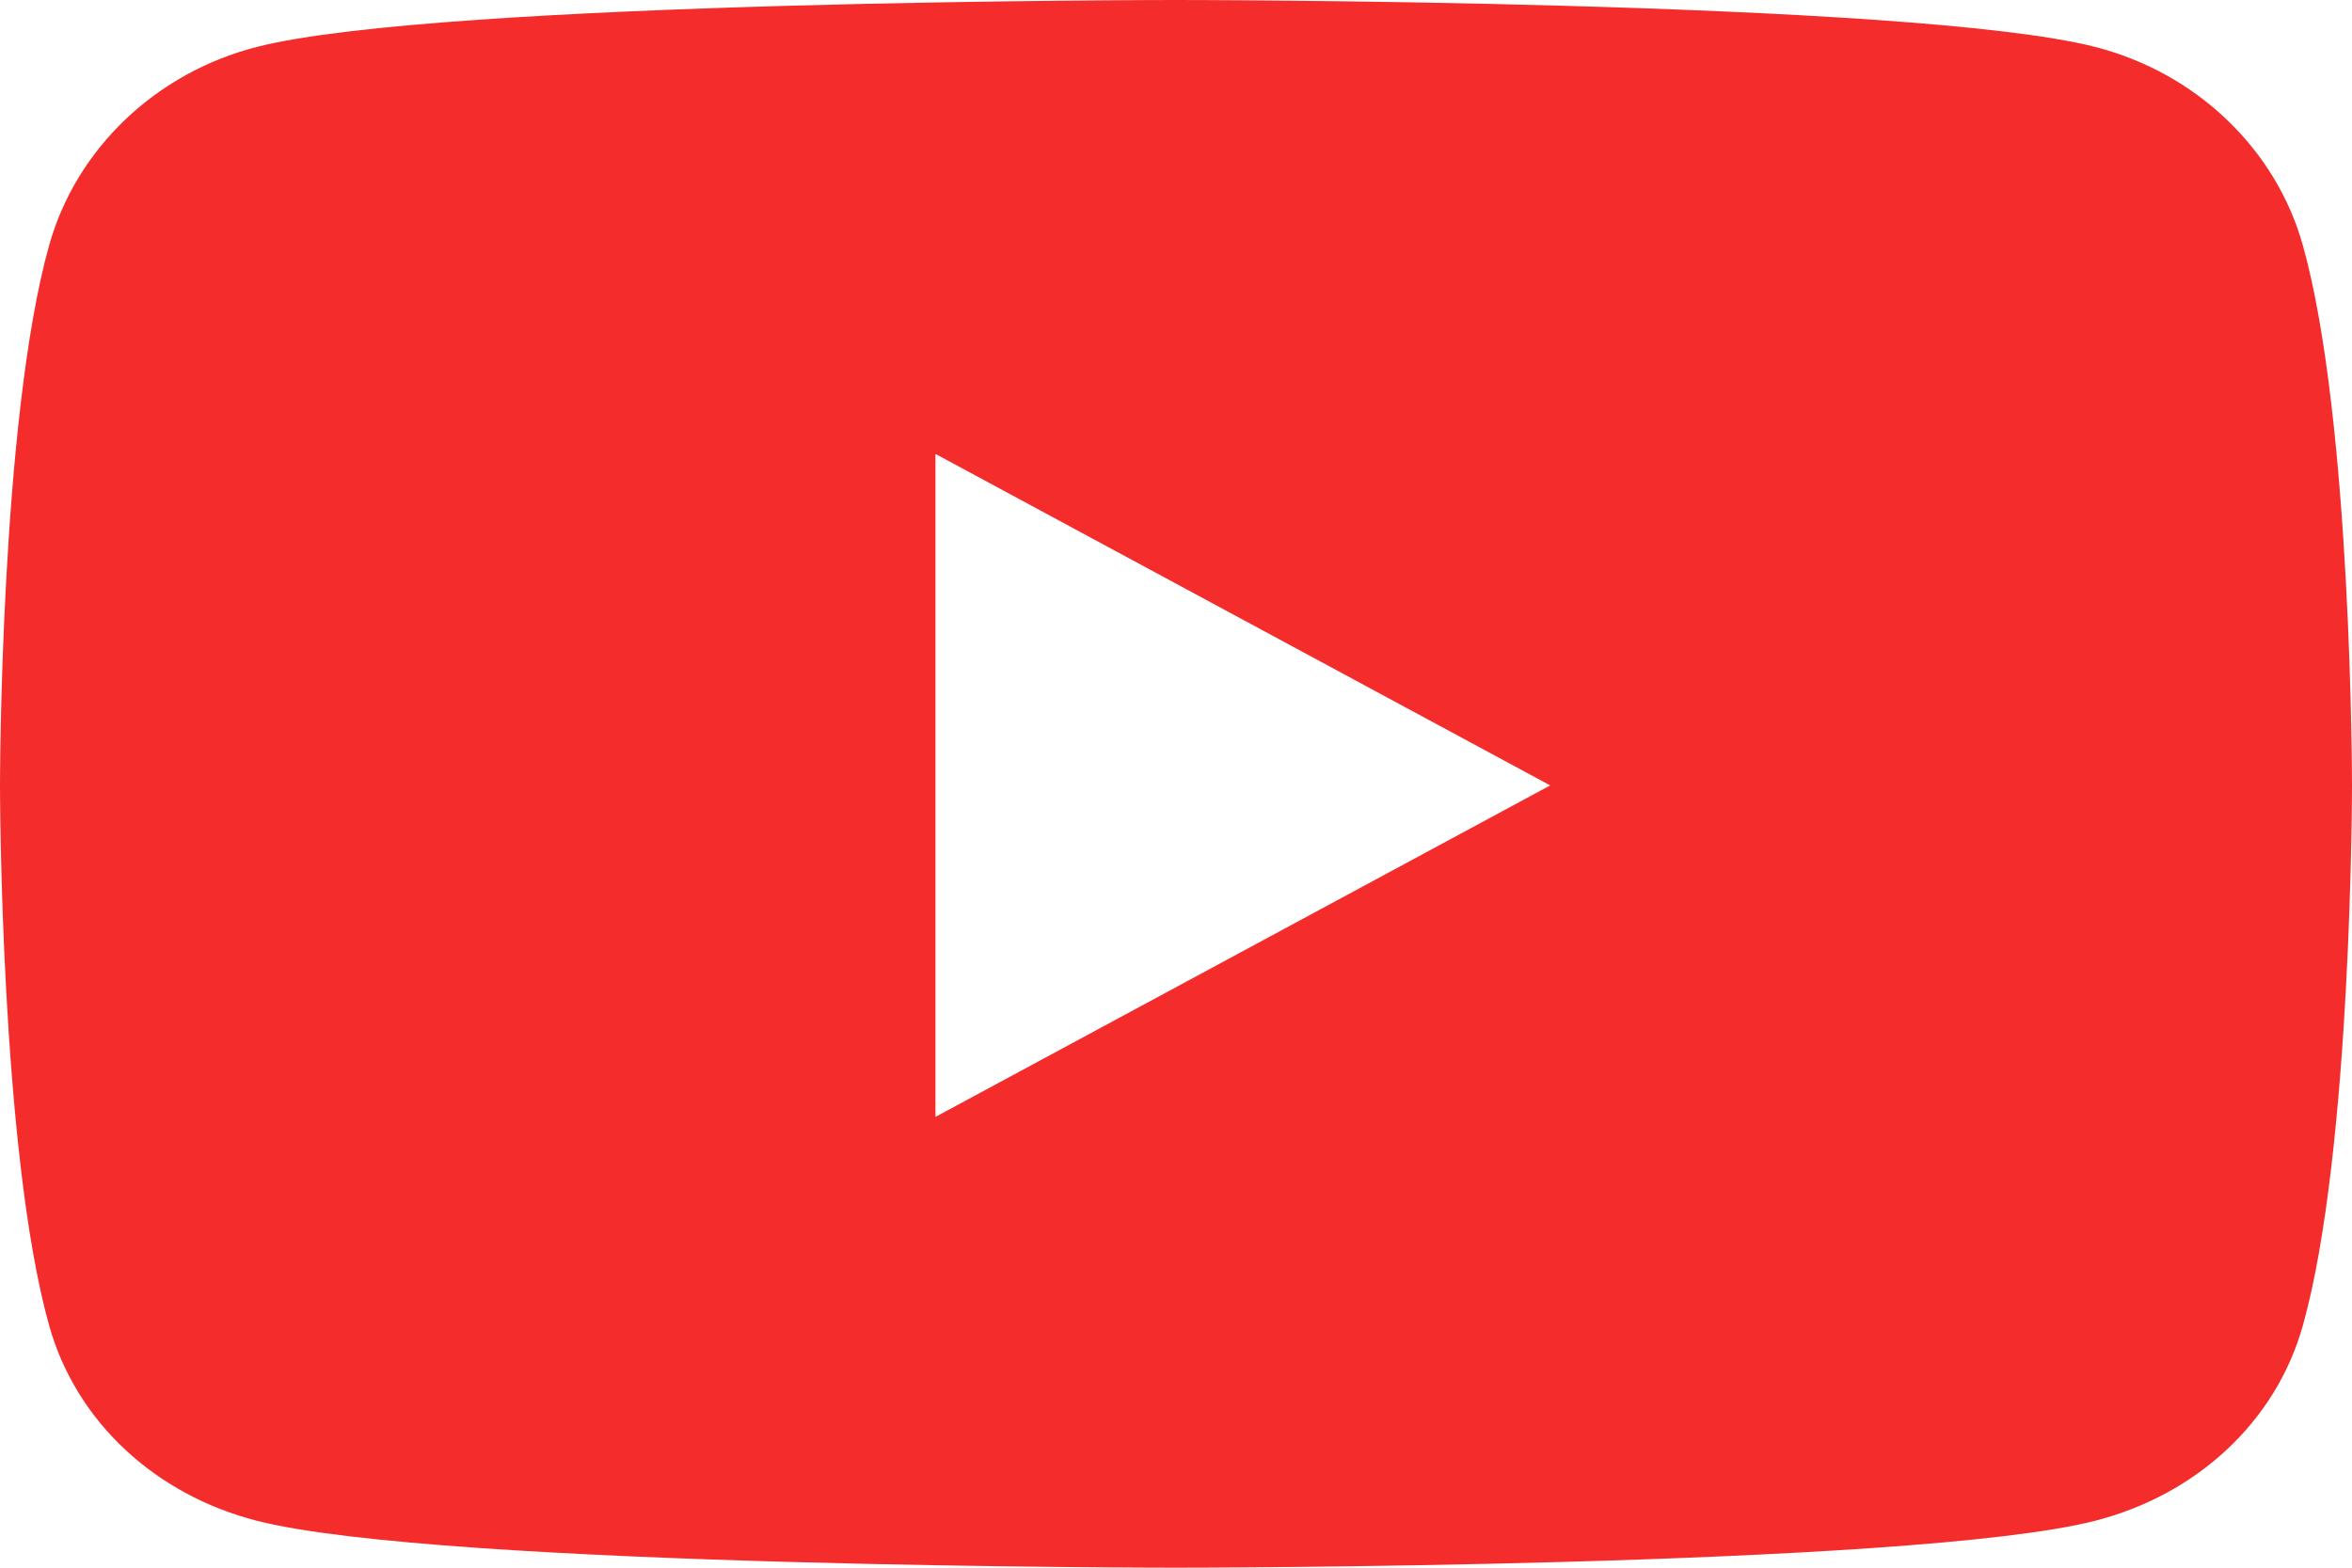 <svg width="30" height="20" viewBox="0 0 30 20" fill="none" xmlns="http://www.w3.org/2000/svg">
<path d="M29.373 3.129C29.028 1.898 28.012 0.927 26.721 0.598C24.381 0 15 0 15 0C15 0 5.619 0 3.279 0.598C1.988 0.927 0.972 1.898 0.627 3.129C0 5.362 0 10.02 0 10.02C0 10.02 0 14.678 0.627 16.911C0.972 18.143 1.988 19.073 3.279 19.402C5.619 20 15 20 15 20C15 20 24.381 20 26.721 19.402C28.012 19.073 29.028 18.143 29.373 16.911C30 14.678 30 10.02 30 10.02C30 10.02 30 5.362 29.373 3.129ZM11.932 14.249V5.791L19.773 10.02L11.932 14.249Z" fill="#F42C2C"/>
</svg>
